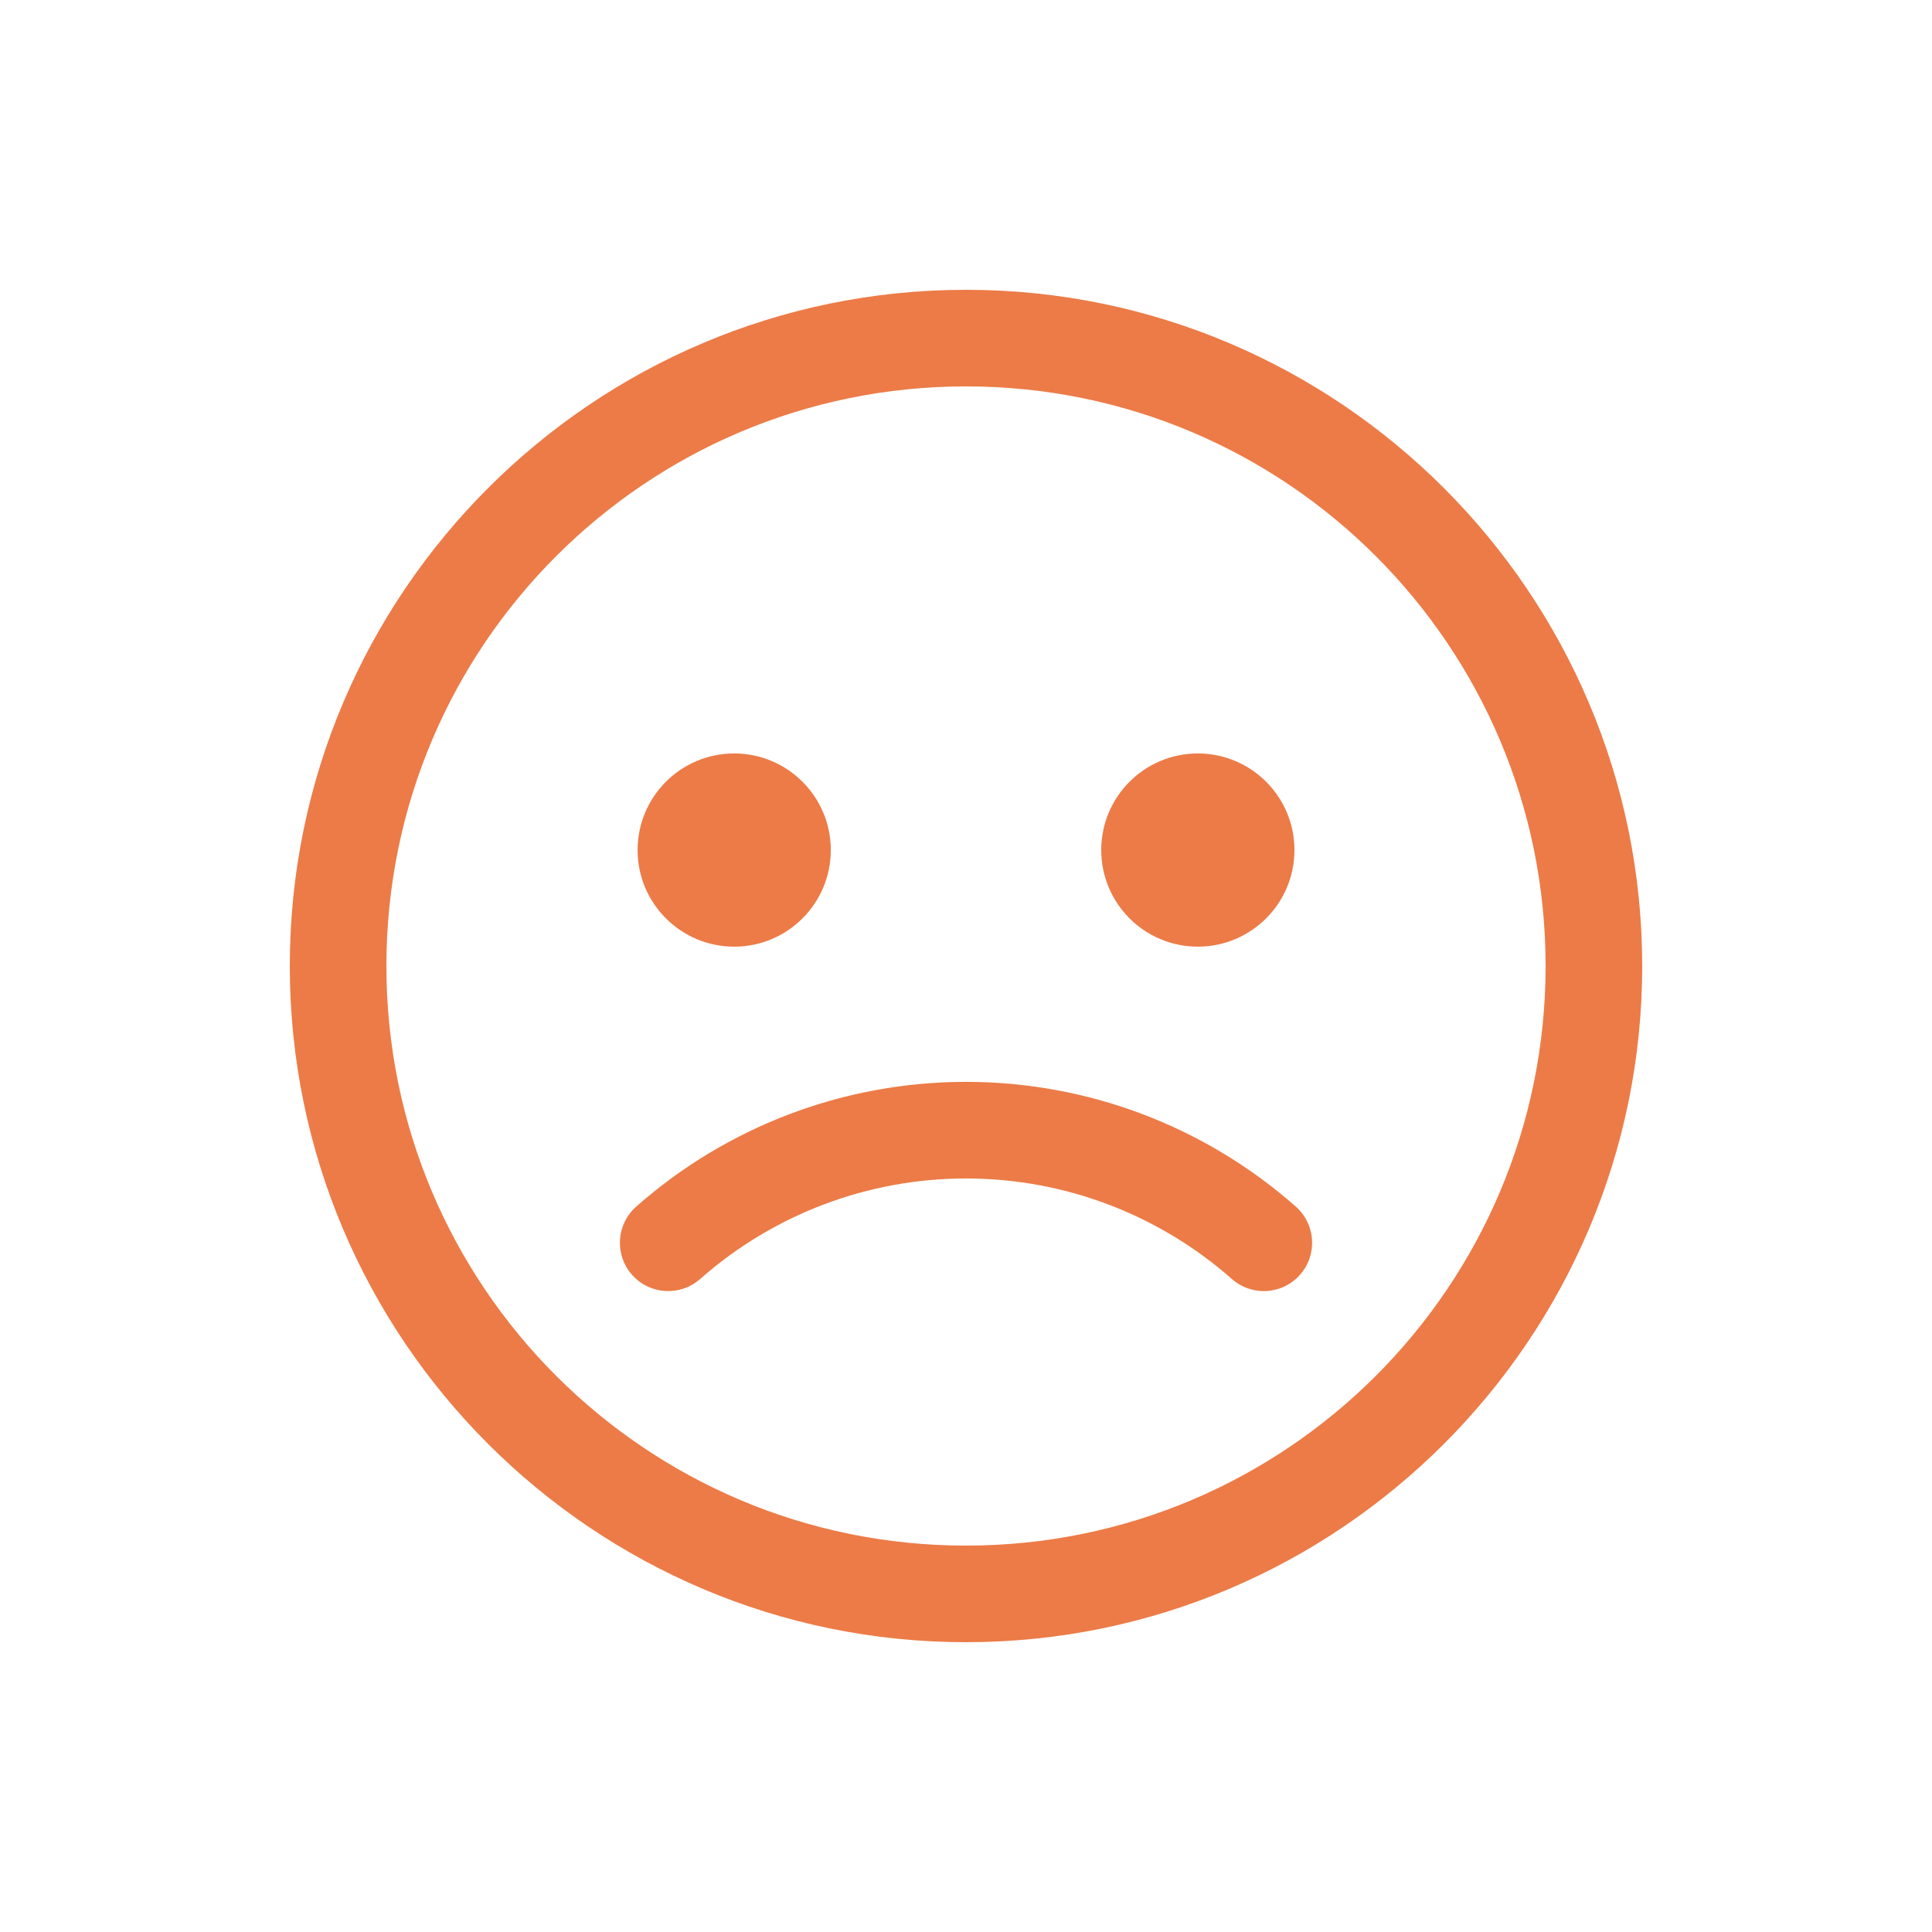 <svg height='100px' width='100px'  fill="#ec7b47" xmlns="http://www.w3.org/2000/svg" xmlns:xlink="http://www.w3.org/1999/xlink" version="1.1" x="0px" y="0px" viewBox="0 0 100 100" enable-background="new 0 0 100 100" xml:space="preserve"><path d="M50,20c16.569,0,30,13.431,30,30S66.569,80,50,80S20,66.569,20,50S33.431,20,50,20 M50,15  c-19.299,0-35,15.701-35,35s15.701,35,35,35s35-15.701,35-35S69.299,15,50,15L50,15z"></path><circle cx="62" cy="43.999" r="5"></circle><circle cx="38.002" cy="43.999" r="5"></circle><path d="M65.414,66.827c-0.588,0-1.178-0.206-1.653-0.626c-3.802-3.355-8.688-5.204-13.761-5.204s-9.959,1.849-13.761,5.204  c-1.035,0.914-2.615,0.814-3.528-0.22c-0.914-1.035-0.815-2.614,0.22-3.528C37.646,58.29,43.708,55.997,50,55.997  c6.292,0,12.354,2.293,17.069,6.456c1.035,0.914,1.134,2.493,0.22,3.528C66.795,66.541,66.106,66.827,65.414,66.827z"></path></svg>